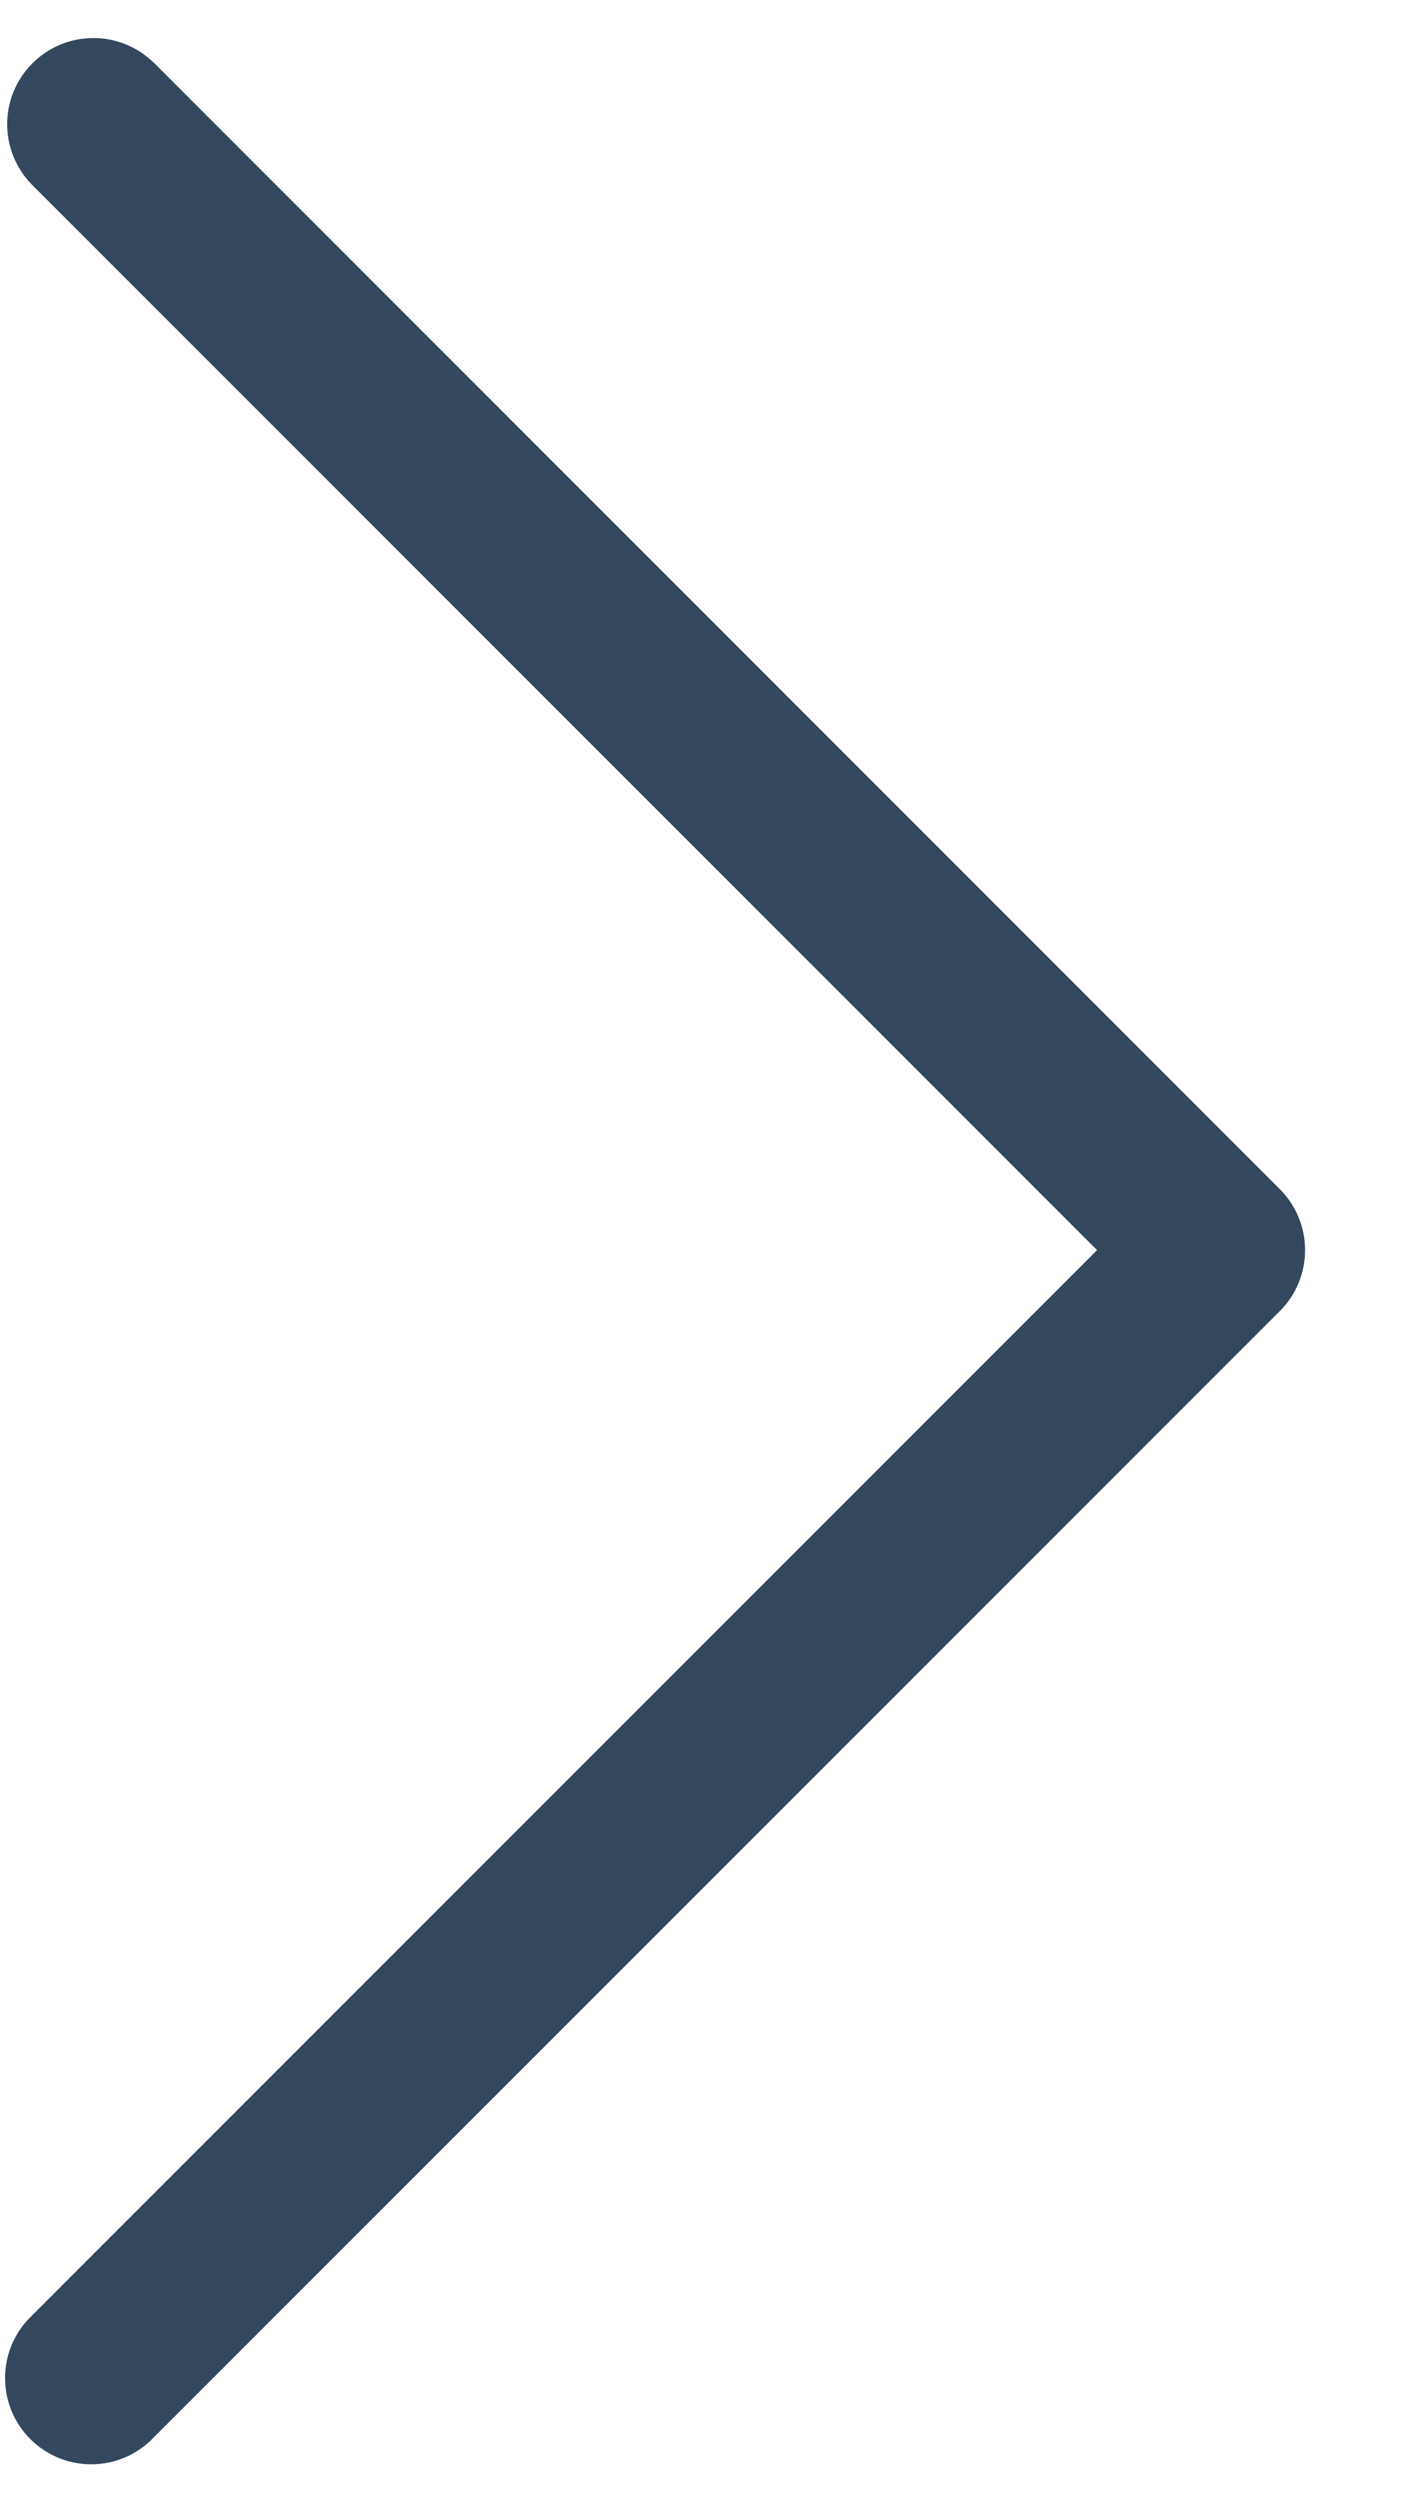 <!-- Generated by IcoMoon.io -->
<svg version="1.1" xmlns="http://www.w3.org/2000/svg" width="18" height="32" viewBox="0 0 18 32">
<title>path-right</title>
<path fill="#33485d" d="M1.962 0.797c-0.198-0.192-0.469-0.31-0.767-0.31-0.609 0-1.103 0.494-1.103 1.103 0 0.298 0.118 0.568 0.31 0.767l13.643 13.643-13.643 13.643c-0.208 0.201-0.337 0.482-0.337 0.794 0 0.609 0.494 1.103 1.103 1.103 0.311 0 0.593-0.129 0.793-0.337l14.423-14.422c0.2-0.2 0.324-0.476 0.324-0.781s-0.124-0.581-0.324-0.781v0l-14.421-14.423z"></path>
</svg>
